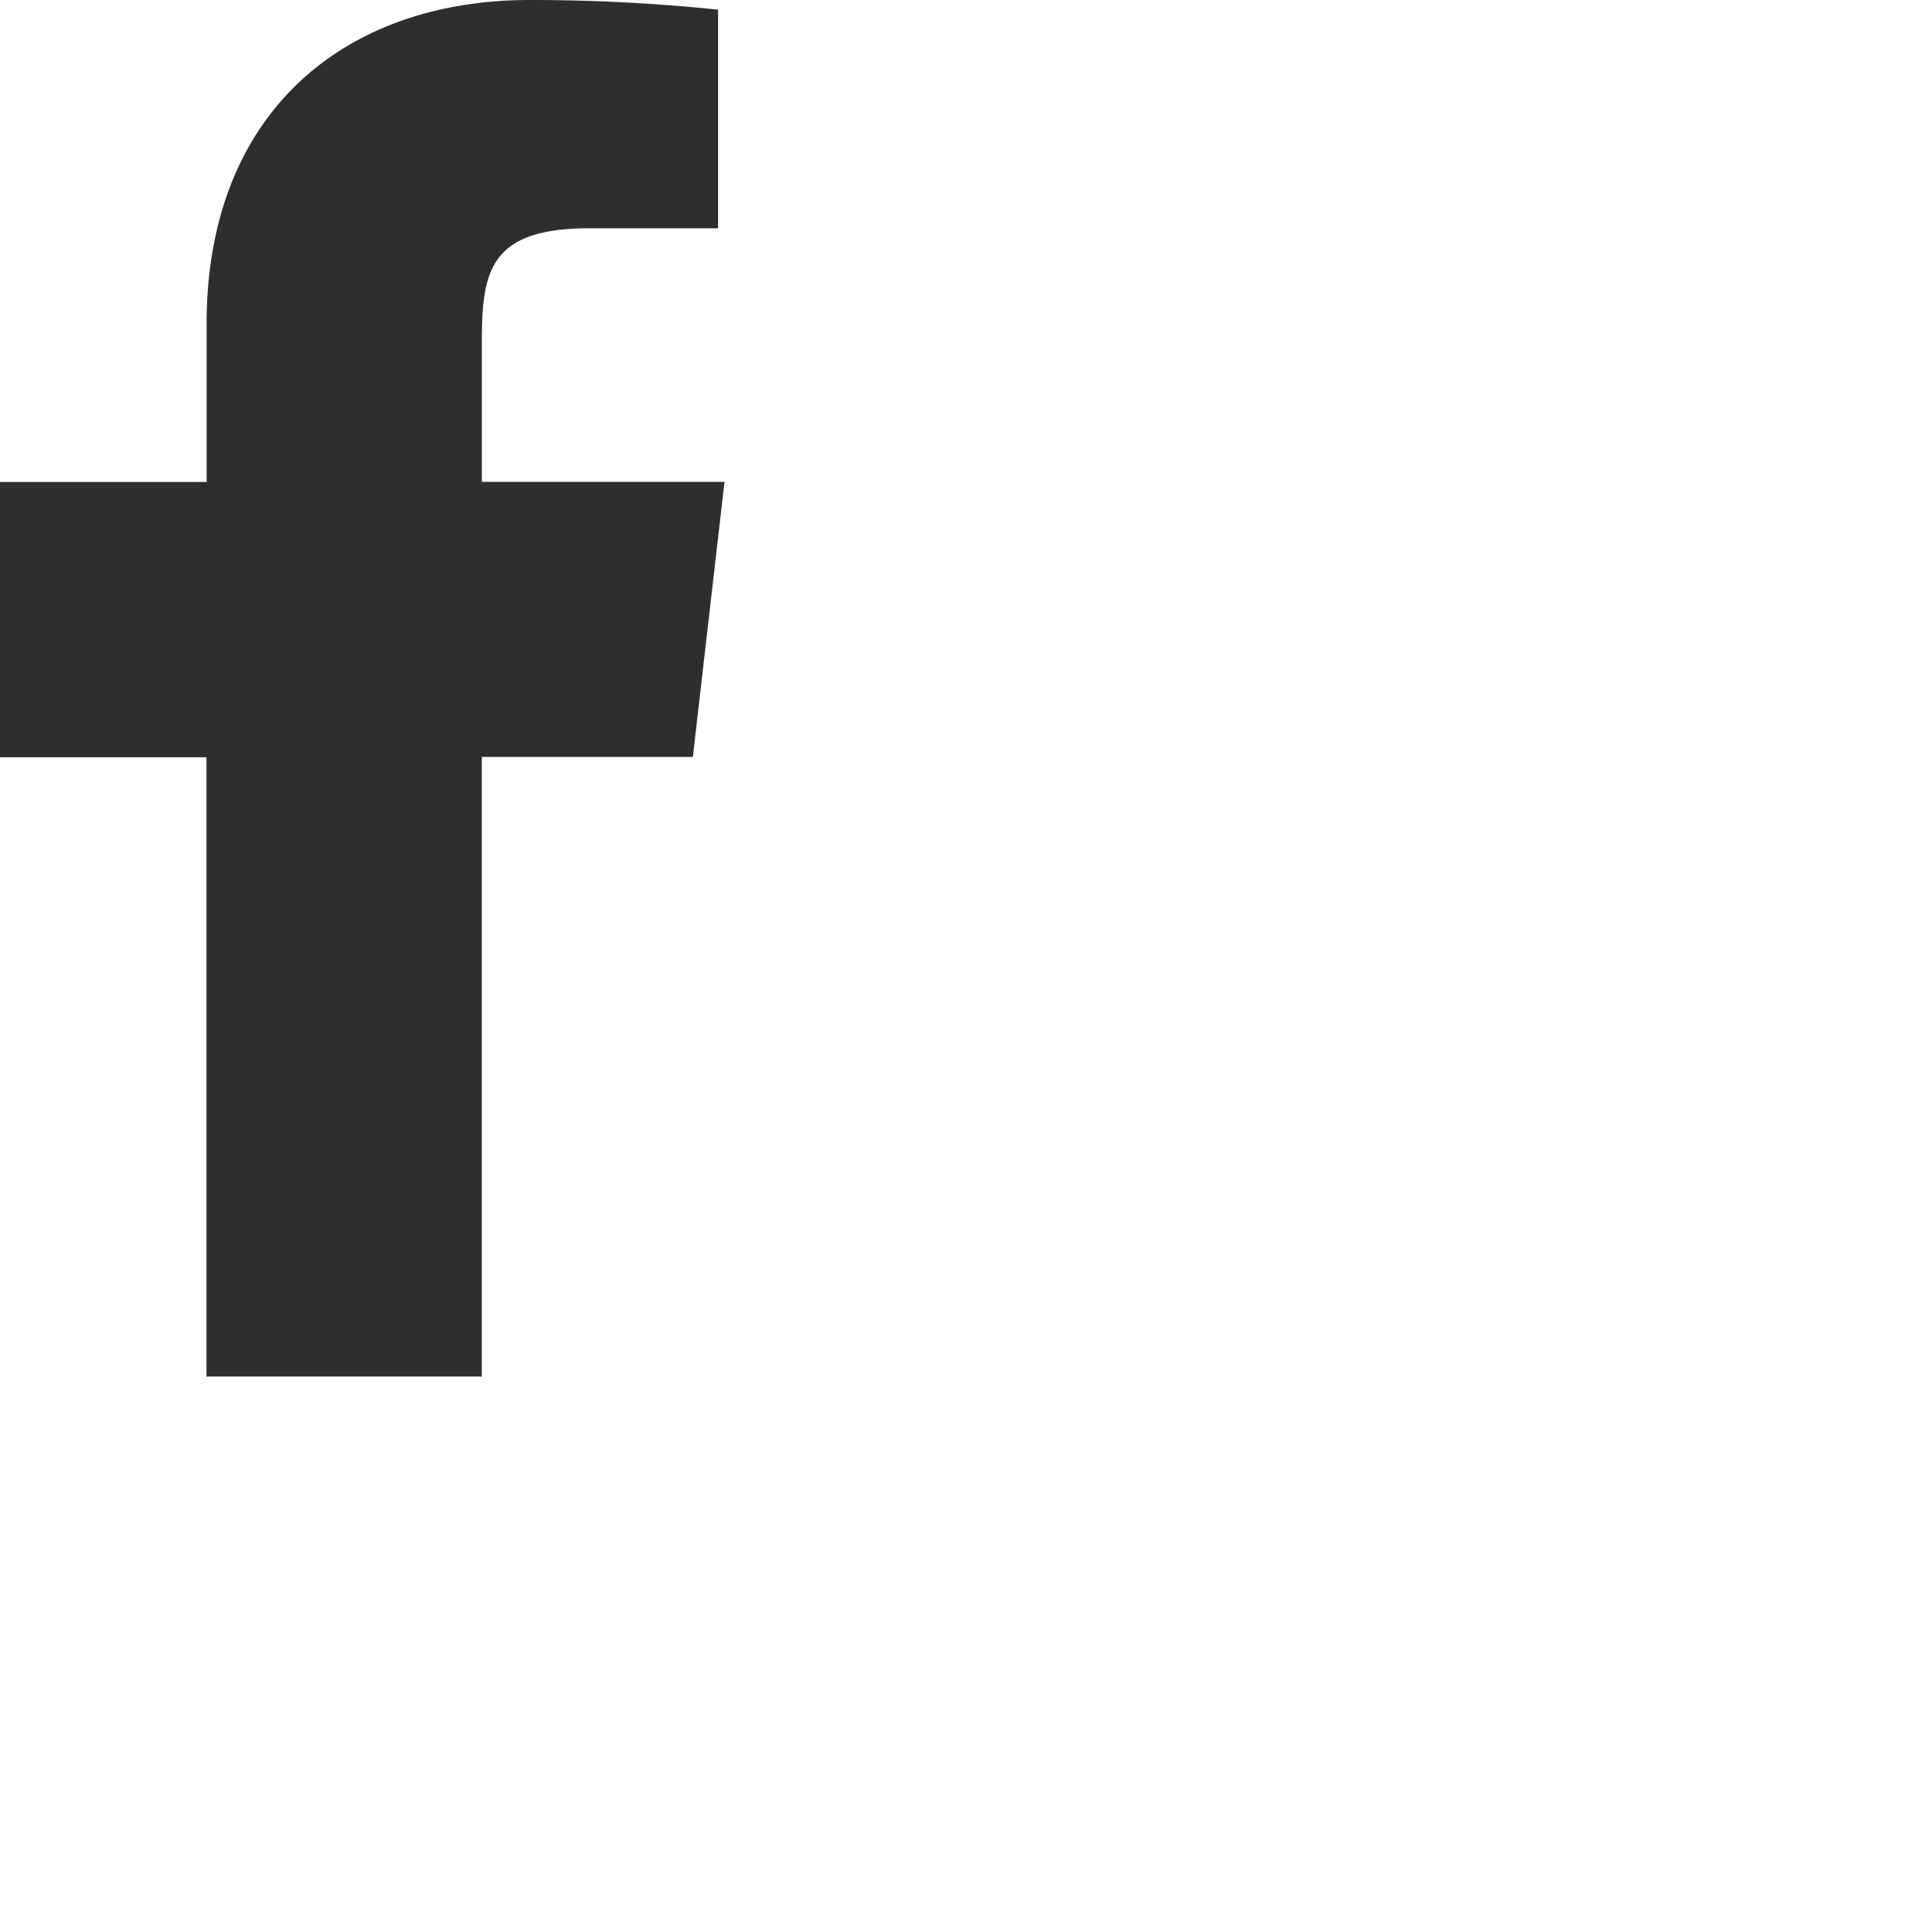 <svg xmlns="http://www.w3.org/2000/svg" width="40" height="40" viewBox="0 0 40 40">
  <g id="surface70582084" transform="translate(-14 -4)">
    <path id="Path_263" data-name="Path 263" d="M29,13.976H23.976v-2.85c0-1.47.12-2.4,2.227-2.4h2.664V4.2a37.31,37.31,0,0,0-3.9-.2c-3.866,0-6.689,2.36-6.689,6.7v3.279H14v5.7l4.275,0V32.5h5.7V19.671h4.37Zm0,0" transform="translate(0 0)" fill="#2e2e2e"/>
  </g>
</svg>
